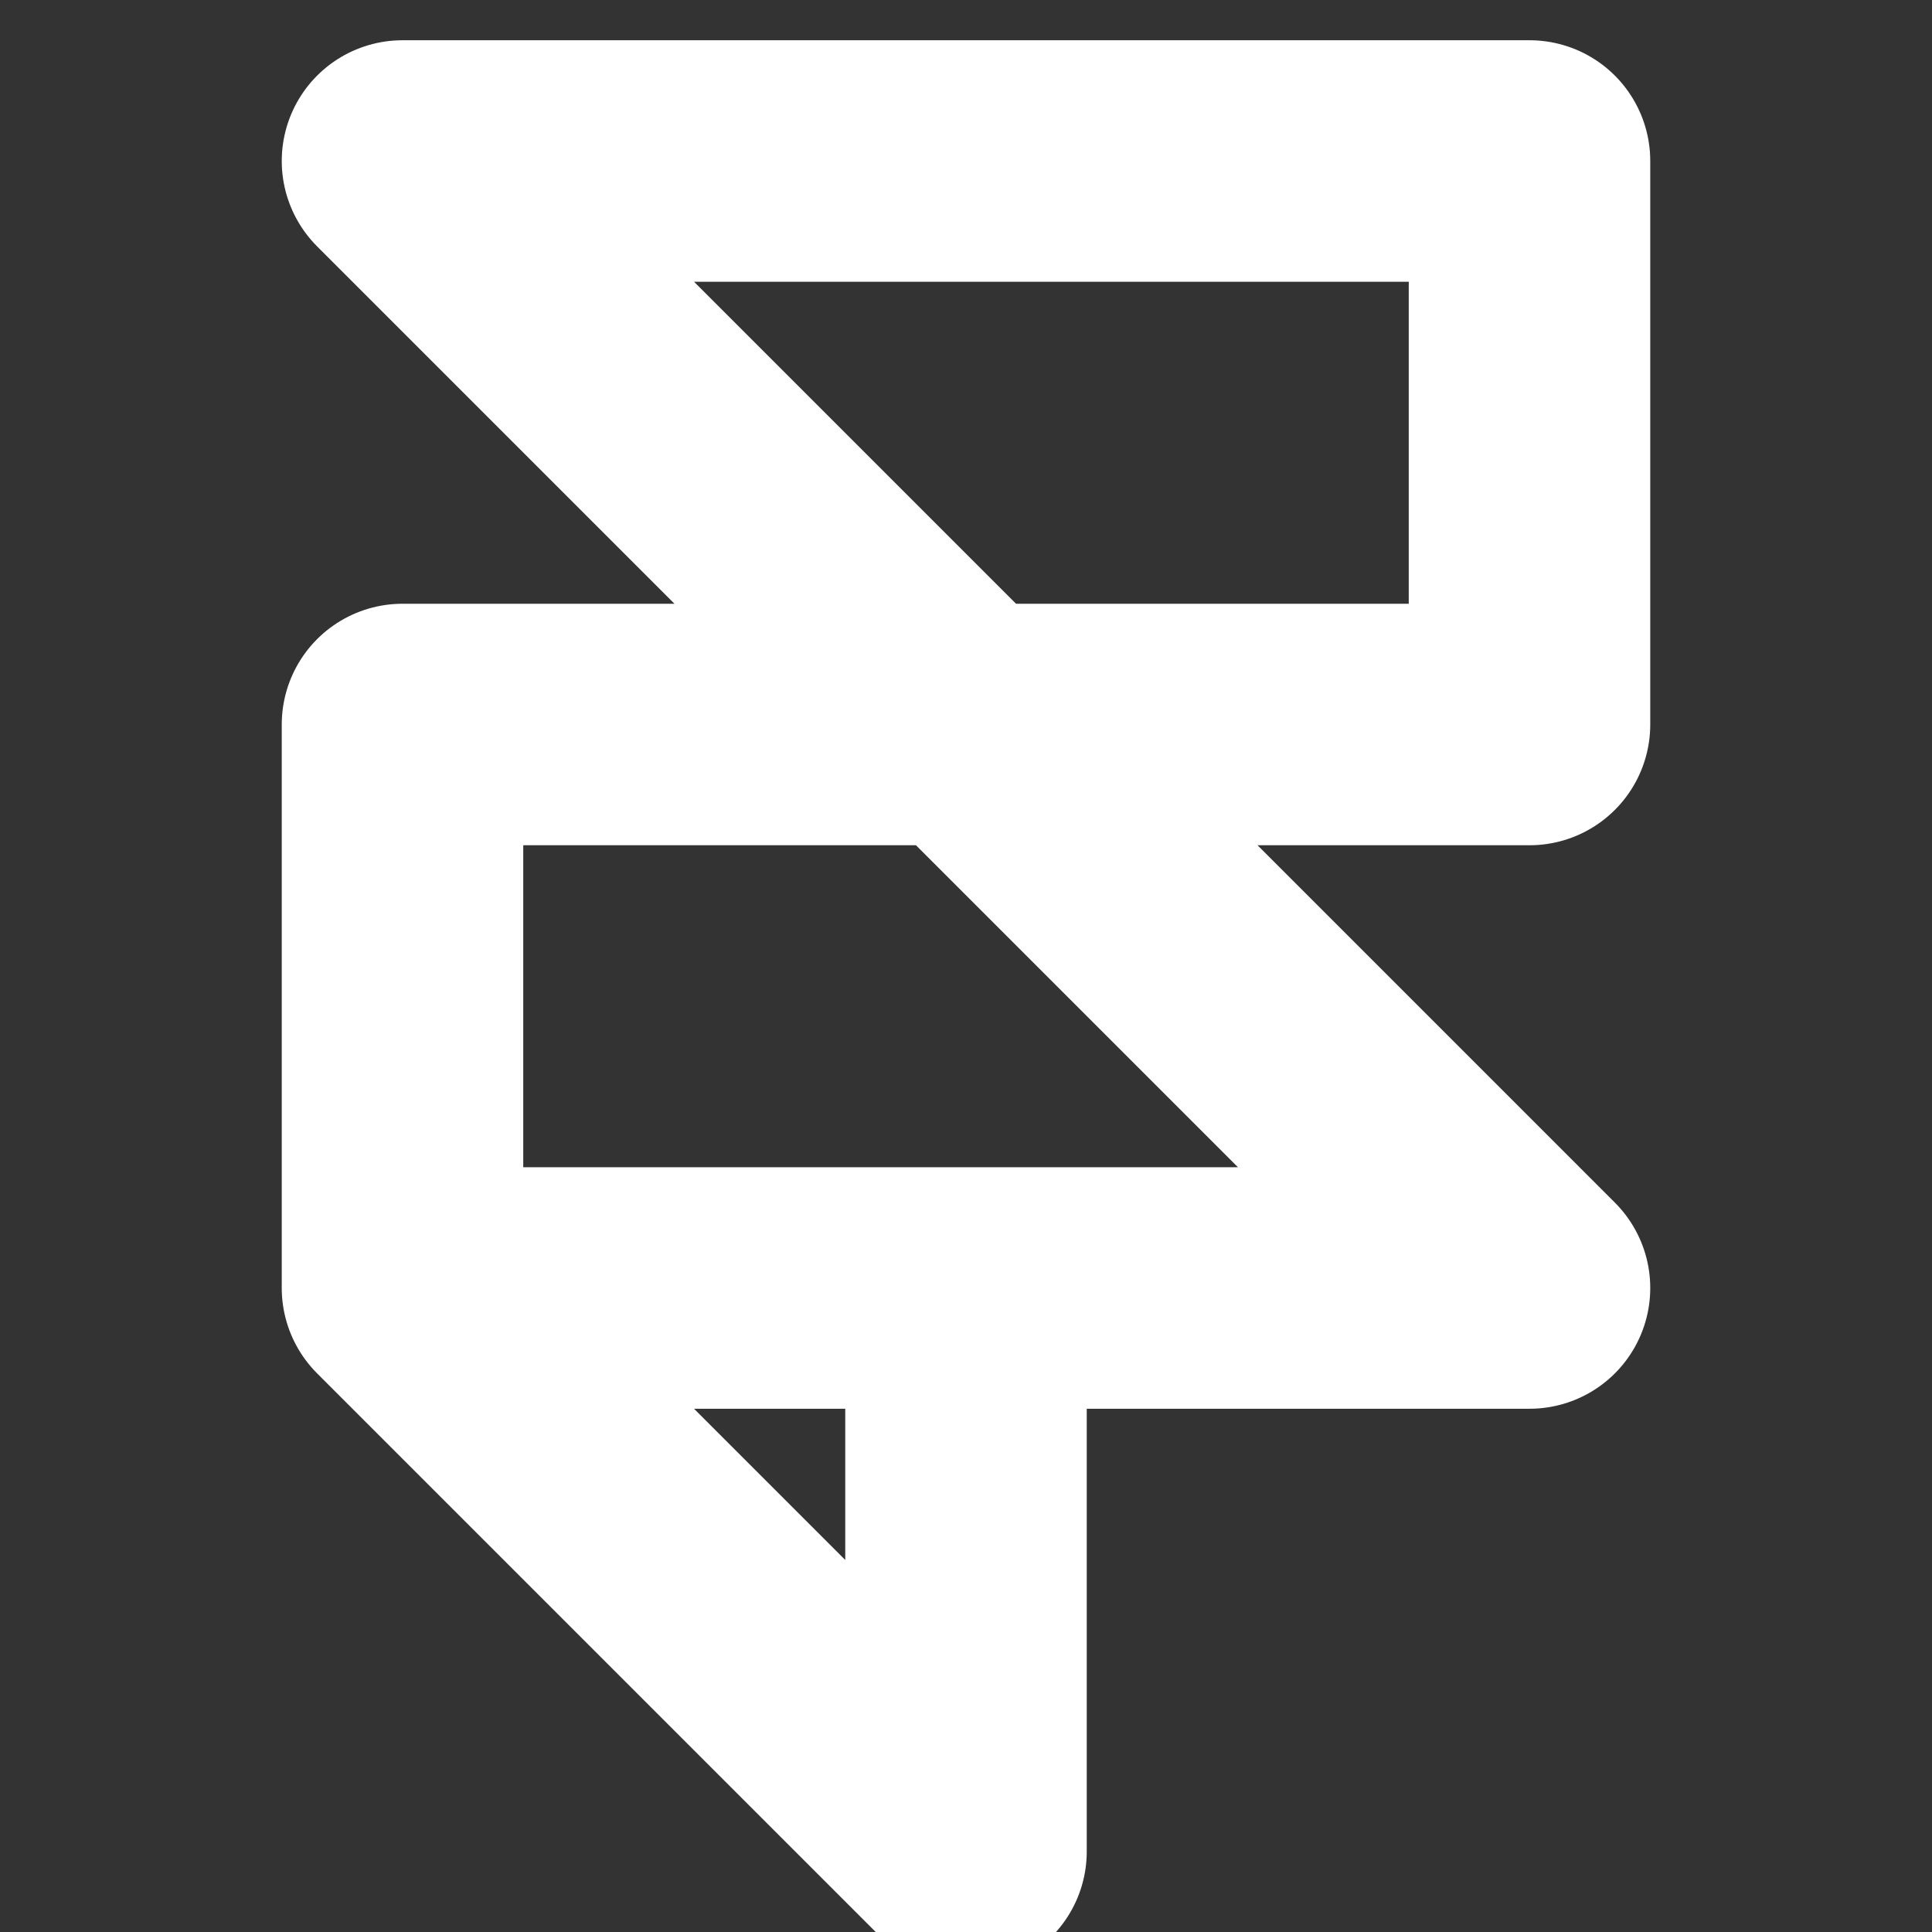 <svg xmlns="http://www.w3.org/2000/svg" width="32" height="32" viewBox="0 0 24 24" fill="none" stroke="#FFFFFF" stroke-width="3" stroke-linecap="round" stroke-linejoin="round" class="feather feather-framer"><rect x="0" y="0" width="24" height="24" fill="#333333" stroke="none"/><path d="M5 16V9h14V2H5l14 14h-7m-7 0l7 7v-7m-7 0h7"></path></svg>